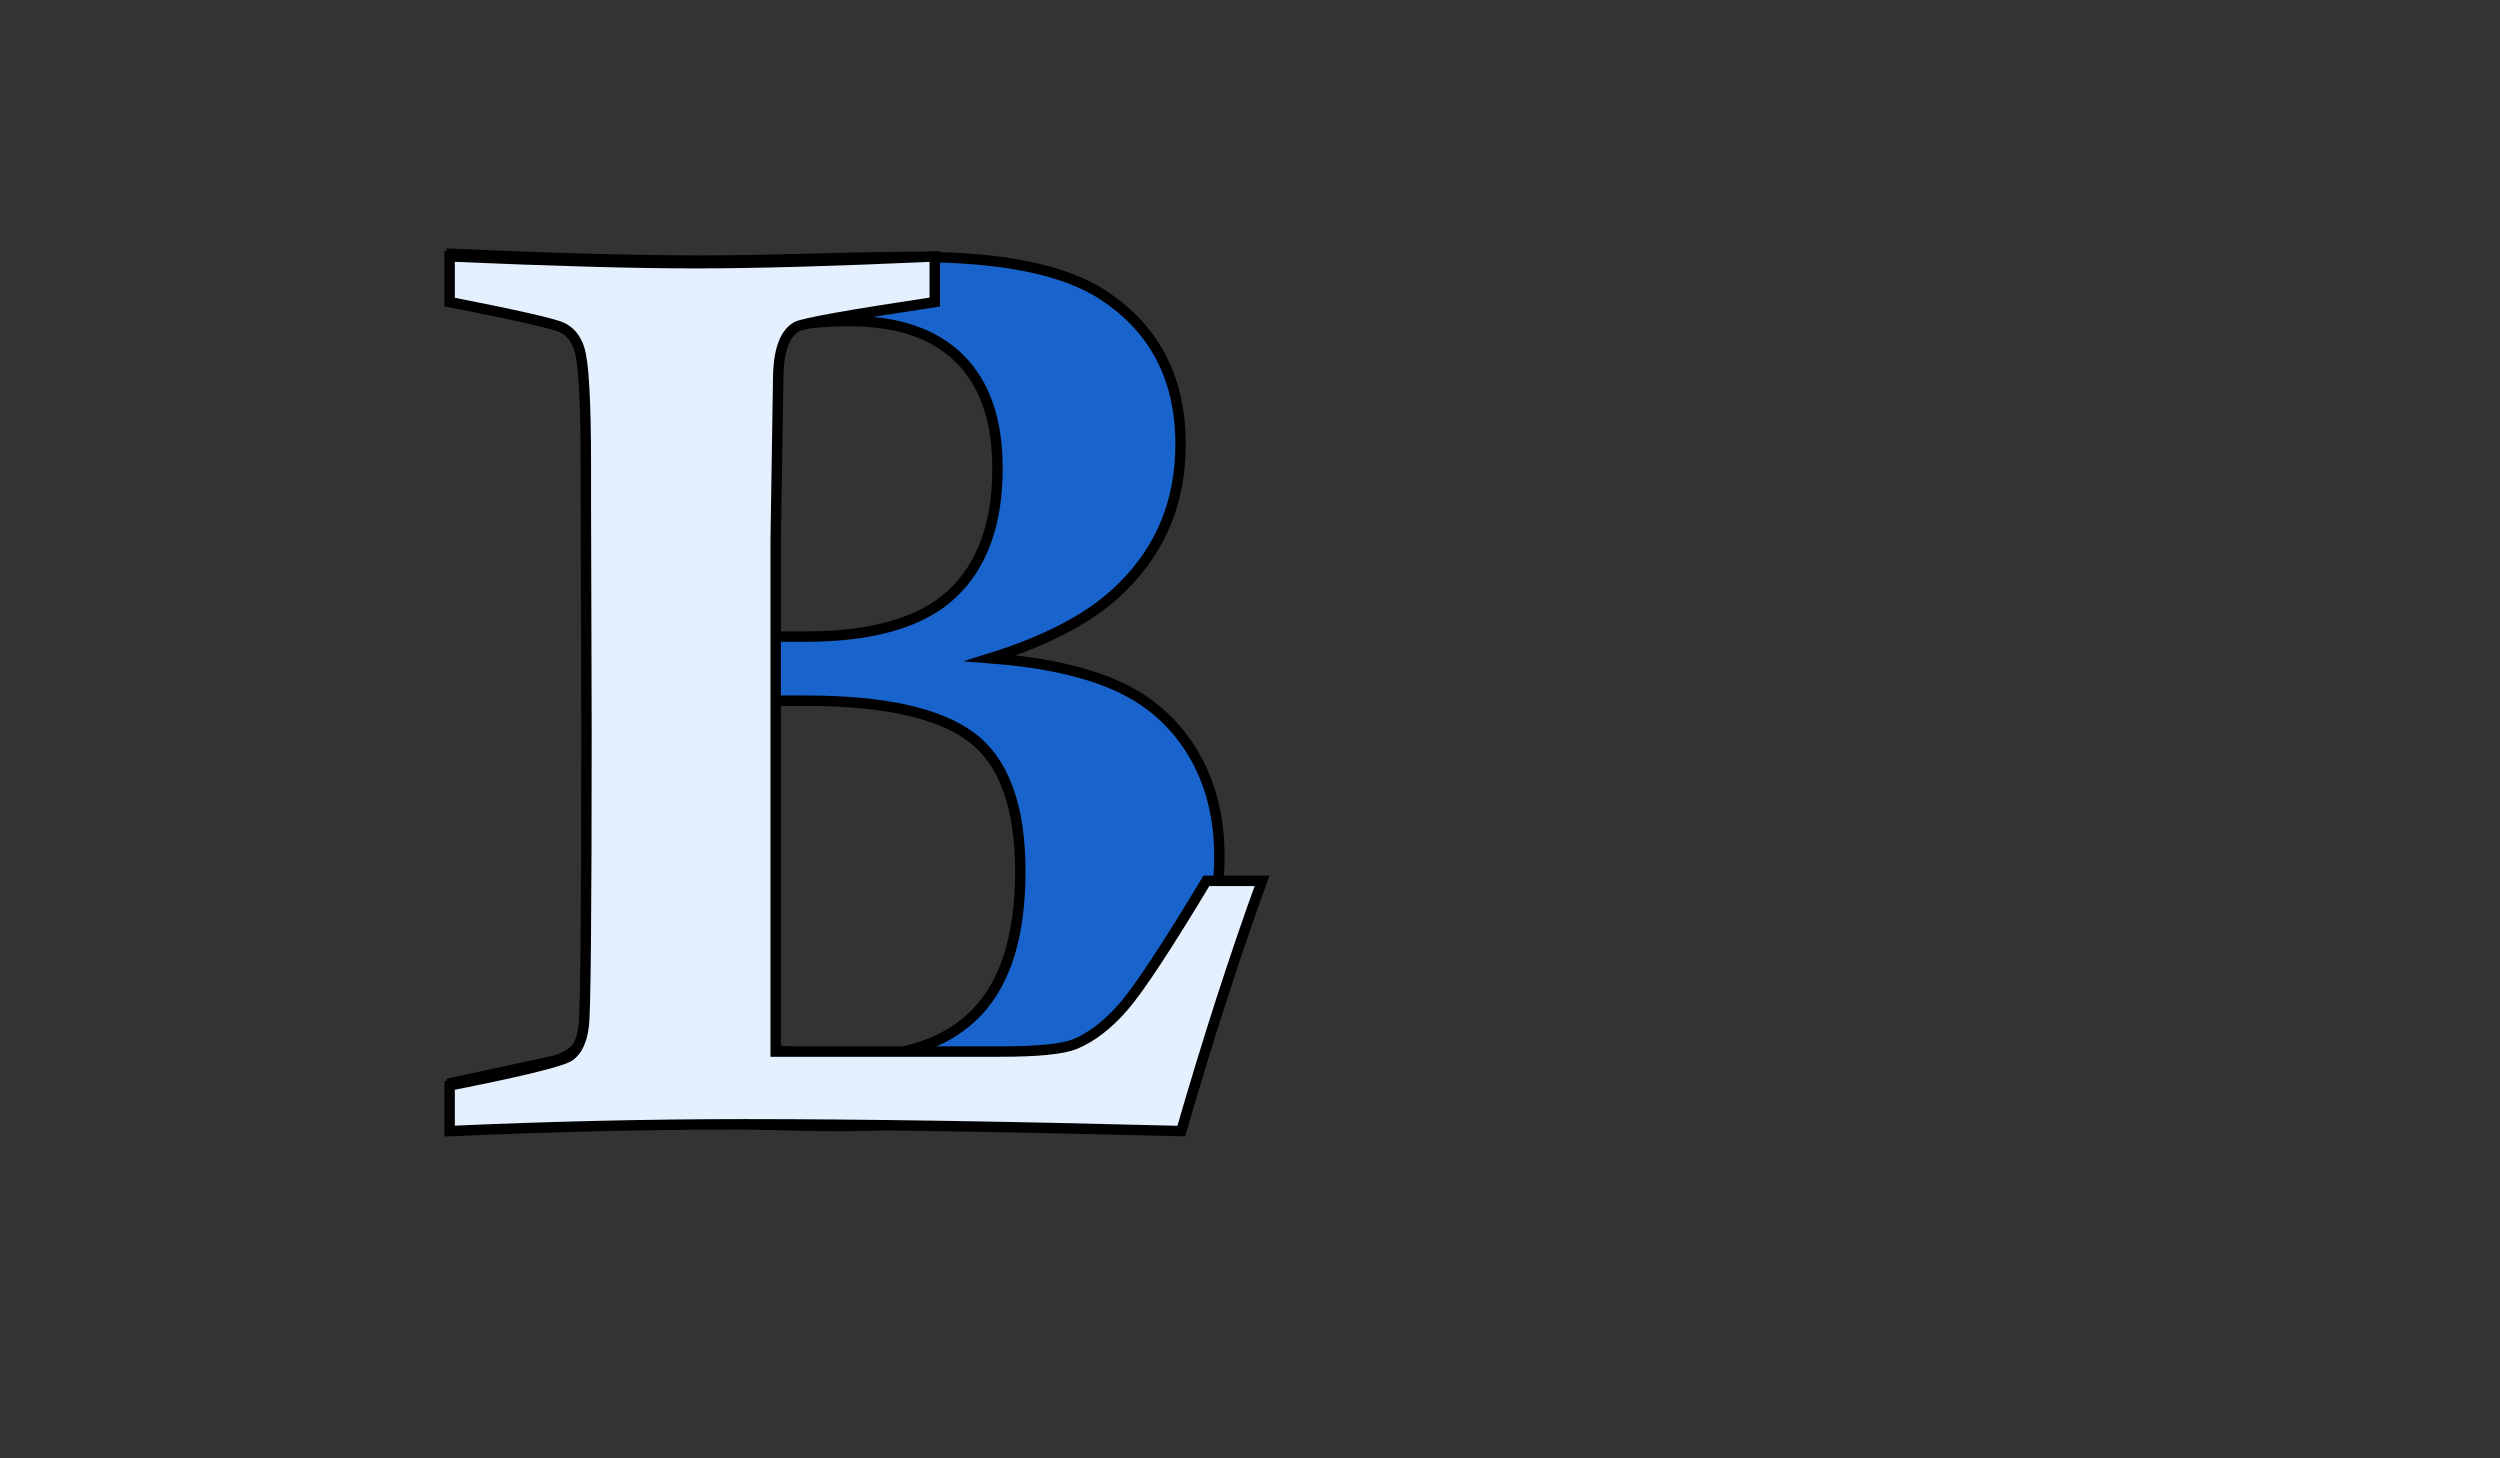 <?xml version="1.0" encoding="utf-8"?>
<!-- Generator: Adobe Illustrator 16.0.0, SVG Export Plug-In . SVG Version: 6.00 Build 0)  -->
<svg version="1.2" baseProfile="tiny" id="Layer_1" xmlns="http://www.w3.org/2000/svg" xmlns:xlink="http://www.w3.org/1999/xlink"
	 x="0px" y="0px" width="960px" height="560px" viewBox="0 0 960 560" xml:space="preserve">
<rect x="0" y="0" width="960" height="560" fill="#333333" stroke="none"/>
<g>
	<path fill="#1963CC" stroke="#000000" stroke-width="4" stroke-miterlimit="10" d="M173.57,114.987V97.472
		c38.344,1.739,70.688,2.604,97.042,2.604c10.257,0,27.062-0.315,50.415-0.947c11.042-0.315,21.22-0.473,30.533-0.473
		c33.452,0,57.594,4.97,72.427,14.911c19.563,12.939,29.35,31.953,29.35,57.042c0,21.775-7.419,40-22.249,54.675
		c-11.045,11.207-27.929,20.355-50.651,27.456c20.198,1.578,36.45,5.171,48.758,10.77c12.308,5.602,21.894,14.083,28.758,25.444
		c6.864,11.36,10.296,24.697,10.296,40c0,18.78-5.326,36.296-15.978,52.545c-10.65,16.253-26.628,28.797-47.93,37.634
		c-21.302,8.84-48.679,13.255-82.131,13.255c-8.994,0-20.355-0.236-34.083-0.711c-17.673-0.792-29.744-1.183-36.213-1.183
		c-11.992,0-38.107,0.946-78.344,2.84v-17.515l39.527-8.521c3.468-1.101,6.072-2.521,7.811-4.26
		c1.736-1.736,3.077-4.104,4.023-7.101c1.262-4.89,1.999-18.699,2.209-41.422c0.42-39.764,0.631-76.766,0.631-111.007
		c0-19.089-0.473-49.074-1.42-89.942c-0.319-12.15-1.739-20.273-4.261-24.379c-1.42-2.209-3.869-4.023-7.337-5.444
		C213.333,123.117,199.605,120.194,173.57,114.987z M297.358,244.456h11.834c25.878,0,44.652-5.444,56.332-16.332
		c11.677-10.888,17.515-26.982,17.515-48.285c0-18.461-4.852-32.505-14.556-42.13c-9.704-9.622-23.87-14.438-42.486-14.438
		c-7.732,0-17.278,0.792-28.639,2.367V244.456z M297.358,269.072v133.966c10.568,1.894,20.273,2.84,29.112,2.84
		c21.618,0,37.907-5.799,48.876-17.396c10.967-11.599,16.45-29.548,16.45-53.848c0-24.932-6.236-42.092-18.698-51.48
		c-12.466-9.384-33.692-14.083-63.669-14.083H297.358z"/>
</g>
<g>
	<path fill="#E5F0FF" stroke="#000000" stroke-width="4" stroke-miterlimit="10" d="M172.663,115.987V98.472
		c40.342,1.739,71.783,2.604,94.321,2.604c23.008,0,53.659-0.865,91.954-2.604v17.515c-32.509,4.892-50.178,8.047-53.019,9.467
		c-4.733,2.686-7.101,9.55-7.101,20.592l-0.947,60.829V403.8h86.372c14.241,0,23.729-0.946,28.479-2.84
		c6.482-2.683,12.729-7.492,18.741-14.438c6.016-6.942,16.614-23.037,31.799-48.284h21.357
		c-10.572,29.194-20.911,61.224-31.006,96.096c-67.065-1.739-122.842-2.604-167.339-2.604c-36.45,0-74.32,0.863-113.611,2.604
		v-17.515c27.959-5.523,43.354-9.312,46.184-11.361c2.824-2.048,4.592-5.878,5.299-11.479c0.707-5.6,1.062-43.434,1.062-113.493
		l-0.236-86.155v-15.148c0-25.244-0.865-40.392-2.594-45.444c-1.256-3.787-3.416-6.427-6.479-7.929
		C212.838,124.311,198.426,121.04,172.663,115.987z"/>
</g>
</svg>

